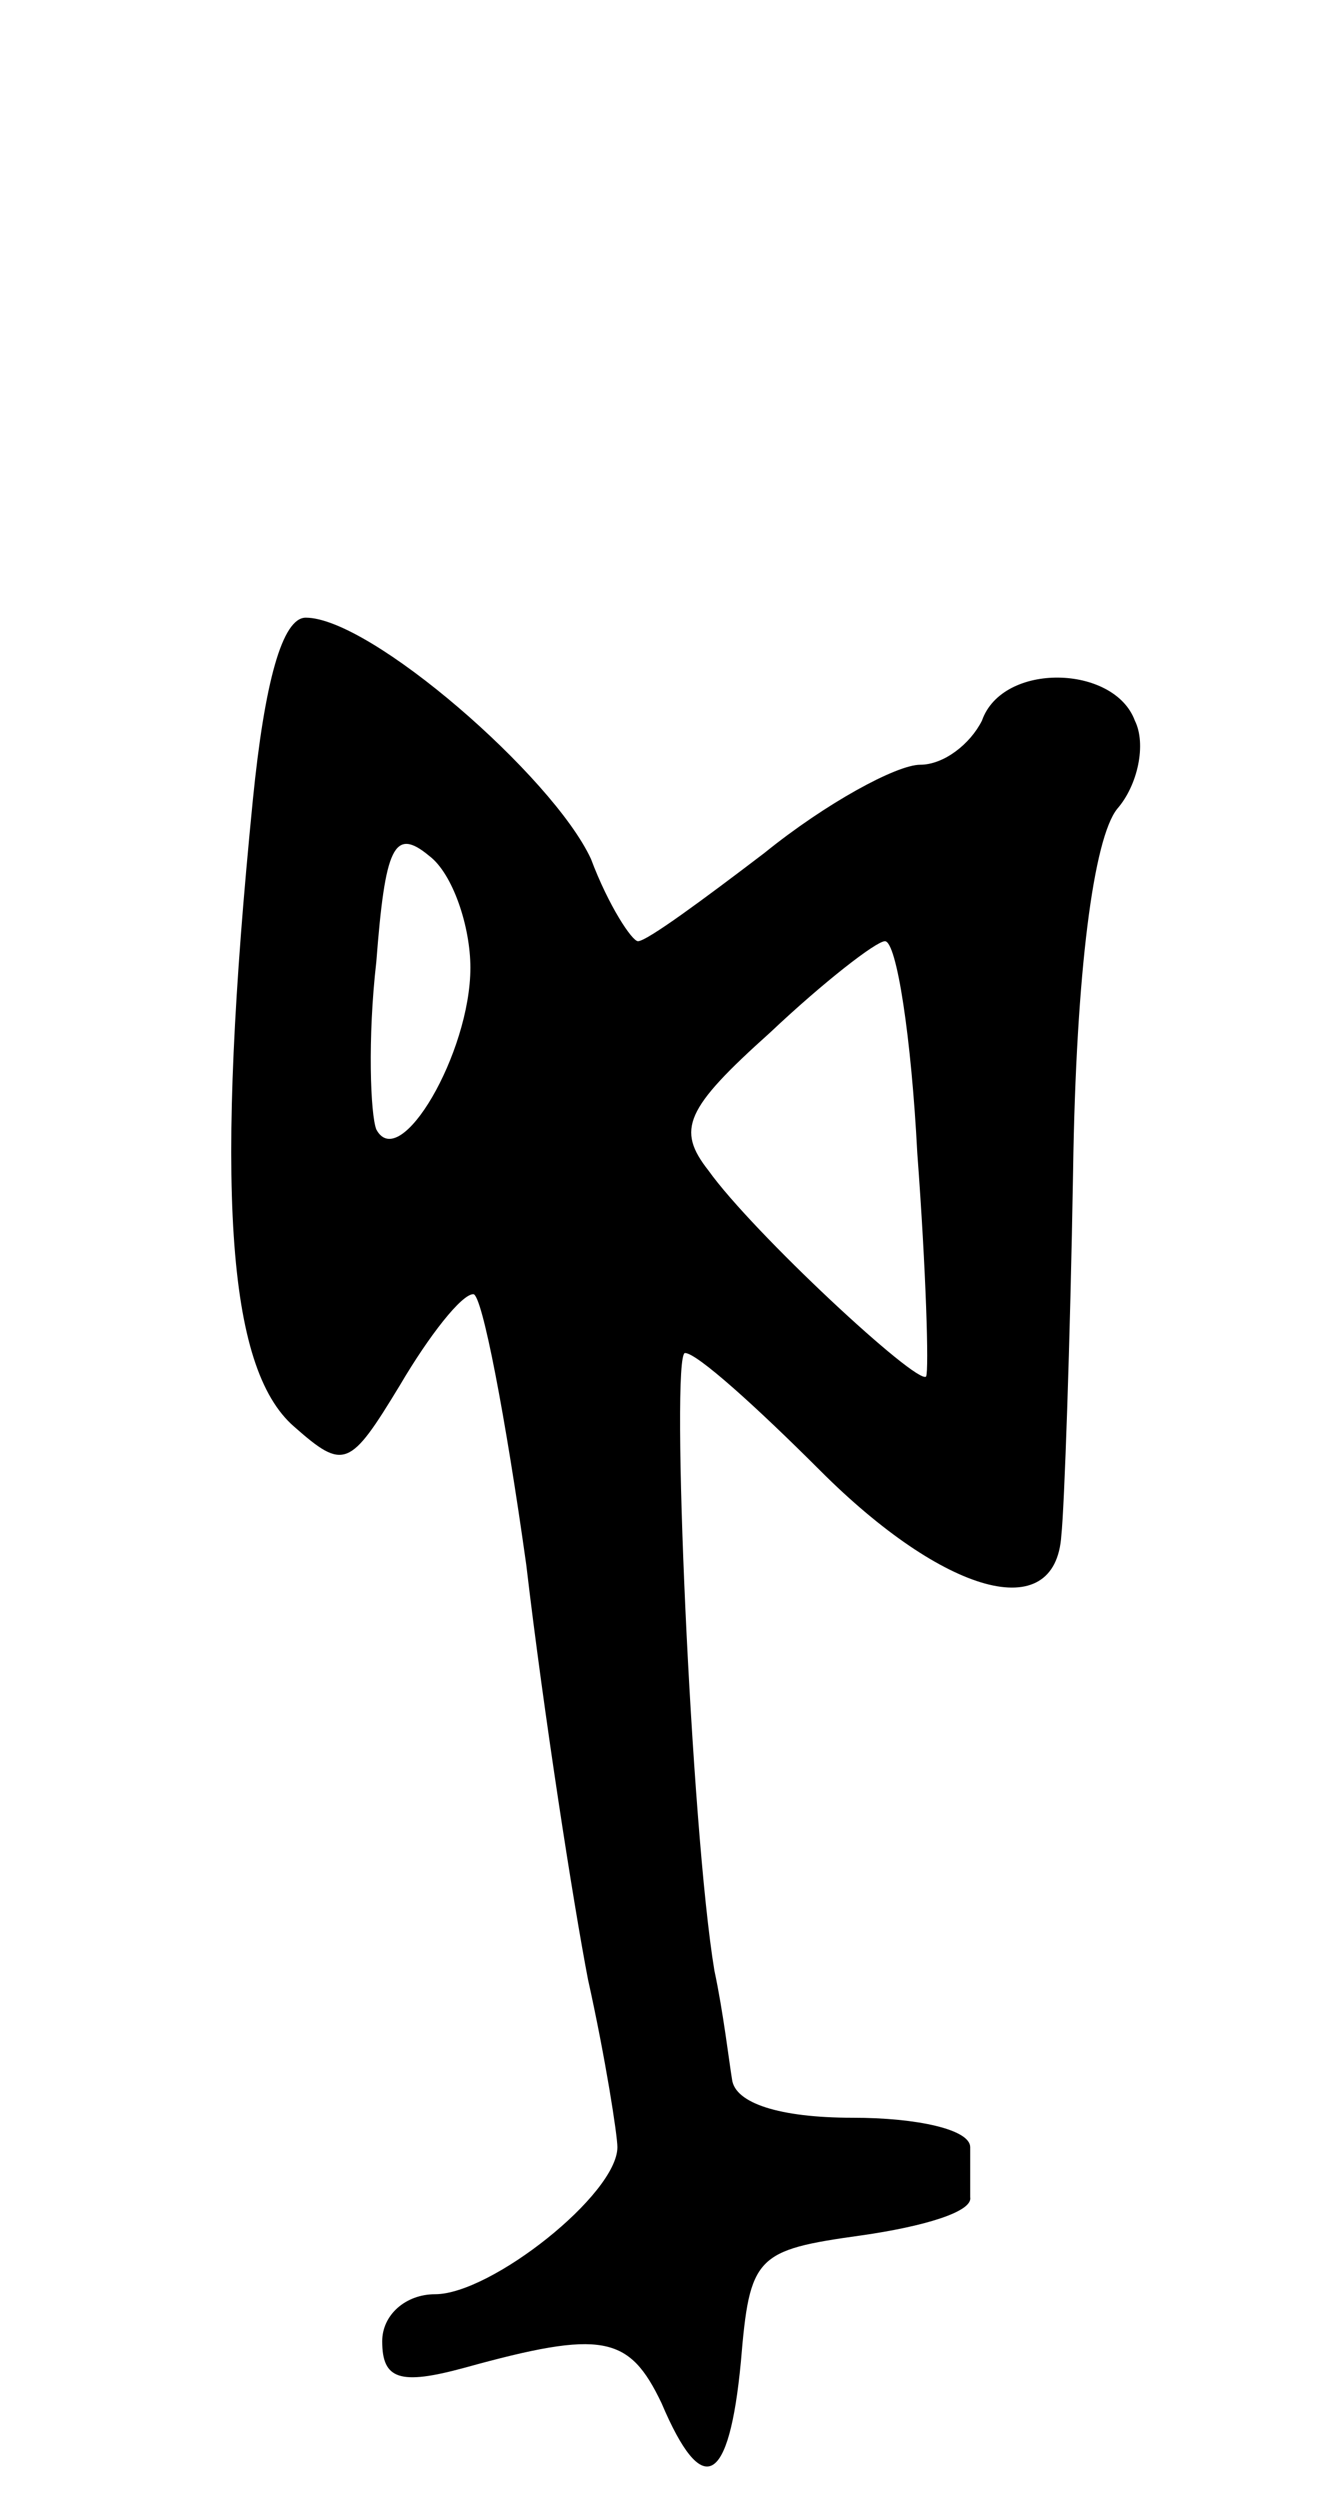<svg version="1.0" xmlns="http://www.w3.org/2000/svg"
 width="45pt" height="85pt" viewBox="0 0 45 85"
 preserveAspectRatio="xMidYMid meet">
<g transform="translate(0,85) scale(0.1,-0.1)"
fill="#000000" stroke="none">
<path d="M86 578 c-13 -131 -9 -193 14 -213 17 -15 19 -14 36 14 10 17 21 31
25 31 3 0 11 -42 18 -92 6 -51 16 -115 21 -141 6 -27 10 -53 10 -57 0 -16 -43
-50 -62 -50 -10 0 -18 -7 -18 -16 0 -13 6 -15 28 -9 47 13 56 11 67 -12 14
-33 23 -28 27 14 3 36 5 38 41 43 21 3 38 8 37 13 0 4 0 12 0 17 0 6 -18 10
-40 10 -25 0 -40 5 -41 13 -1 6 -3 23 -6 37 -8 48 -15 210 -10 210 4 0 24 -18
46 -40 42 -42 80 -53 82 -22 1 9 3 65 4 124 1 68 7 113 15 123 7 8 10 22 6 30
-7 19 -45 20 -52 0 -4 -8 -13 -15 -21 -15 -8 0 -32 -13 -53 -30 -21 -16 -40
-30 -43 -30 -2 0 -10 12 -16 28 -13 28 -75 82 -97 82 -8 0 -14 -22 -18 -62z
m74 -57 c0 -29 -24 -70 -32 -55 -2 5 -3 31 0 57 3 39 6 46 18 36 8 -6 14 -24
14 -38z m152 -63 c3 -40 4 -74 3 -76 -3 -3 -59 49 -74 70 -11 14 -8 21 21 47
18 17 36 31 39 31 4 0 9 -33 11 -72z"/>
</g>
</svg>
